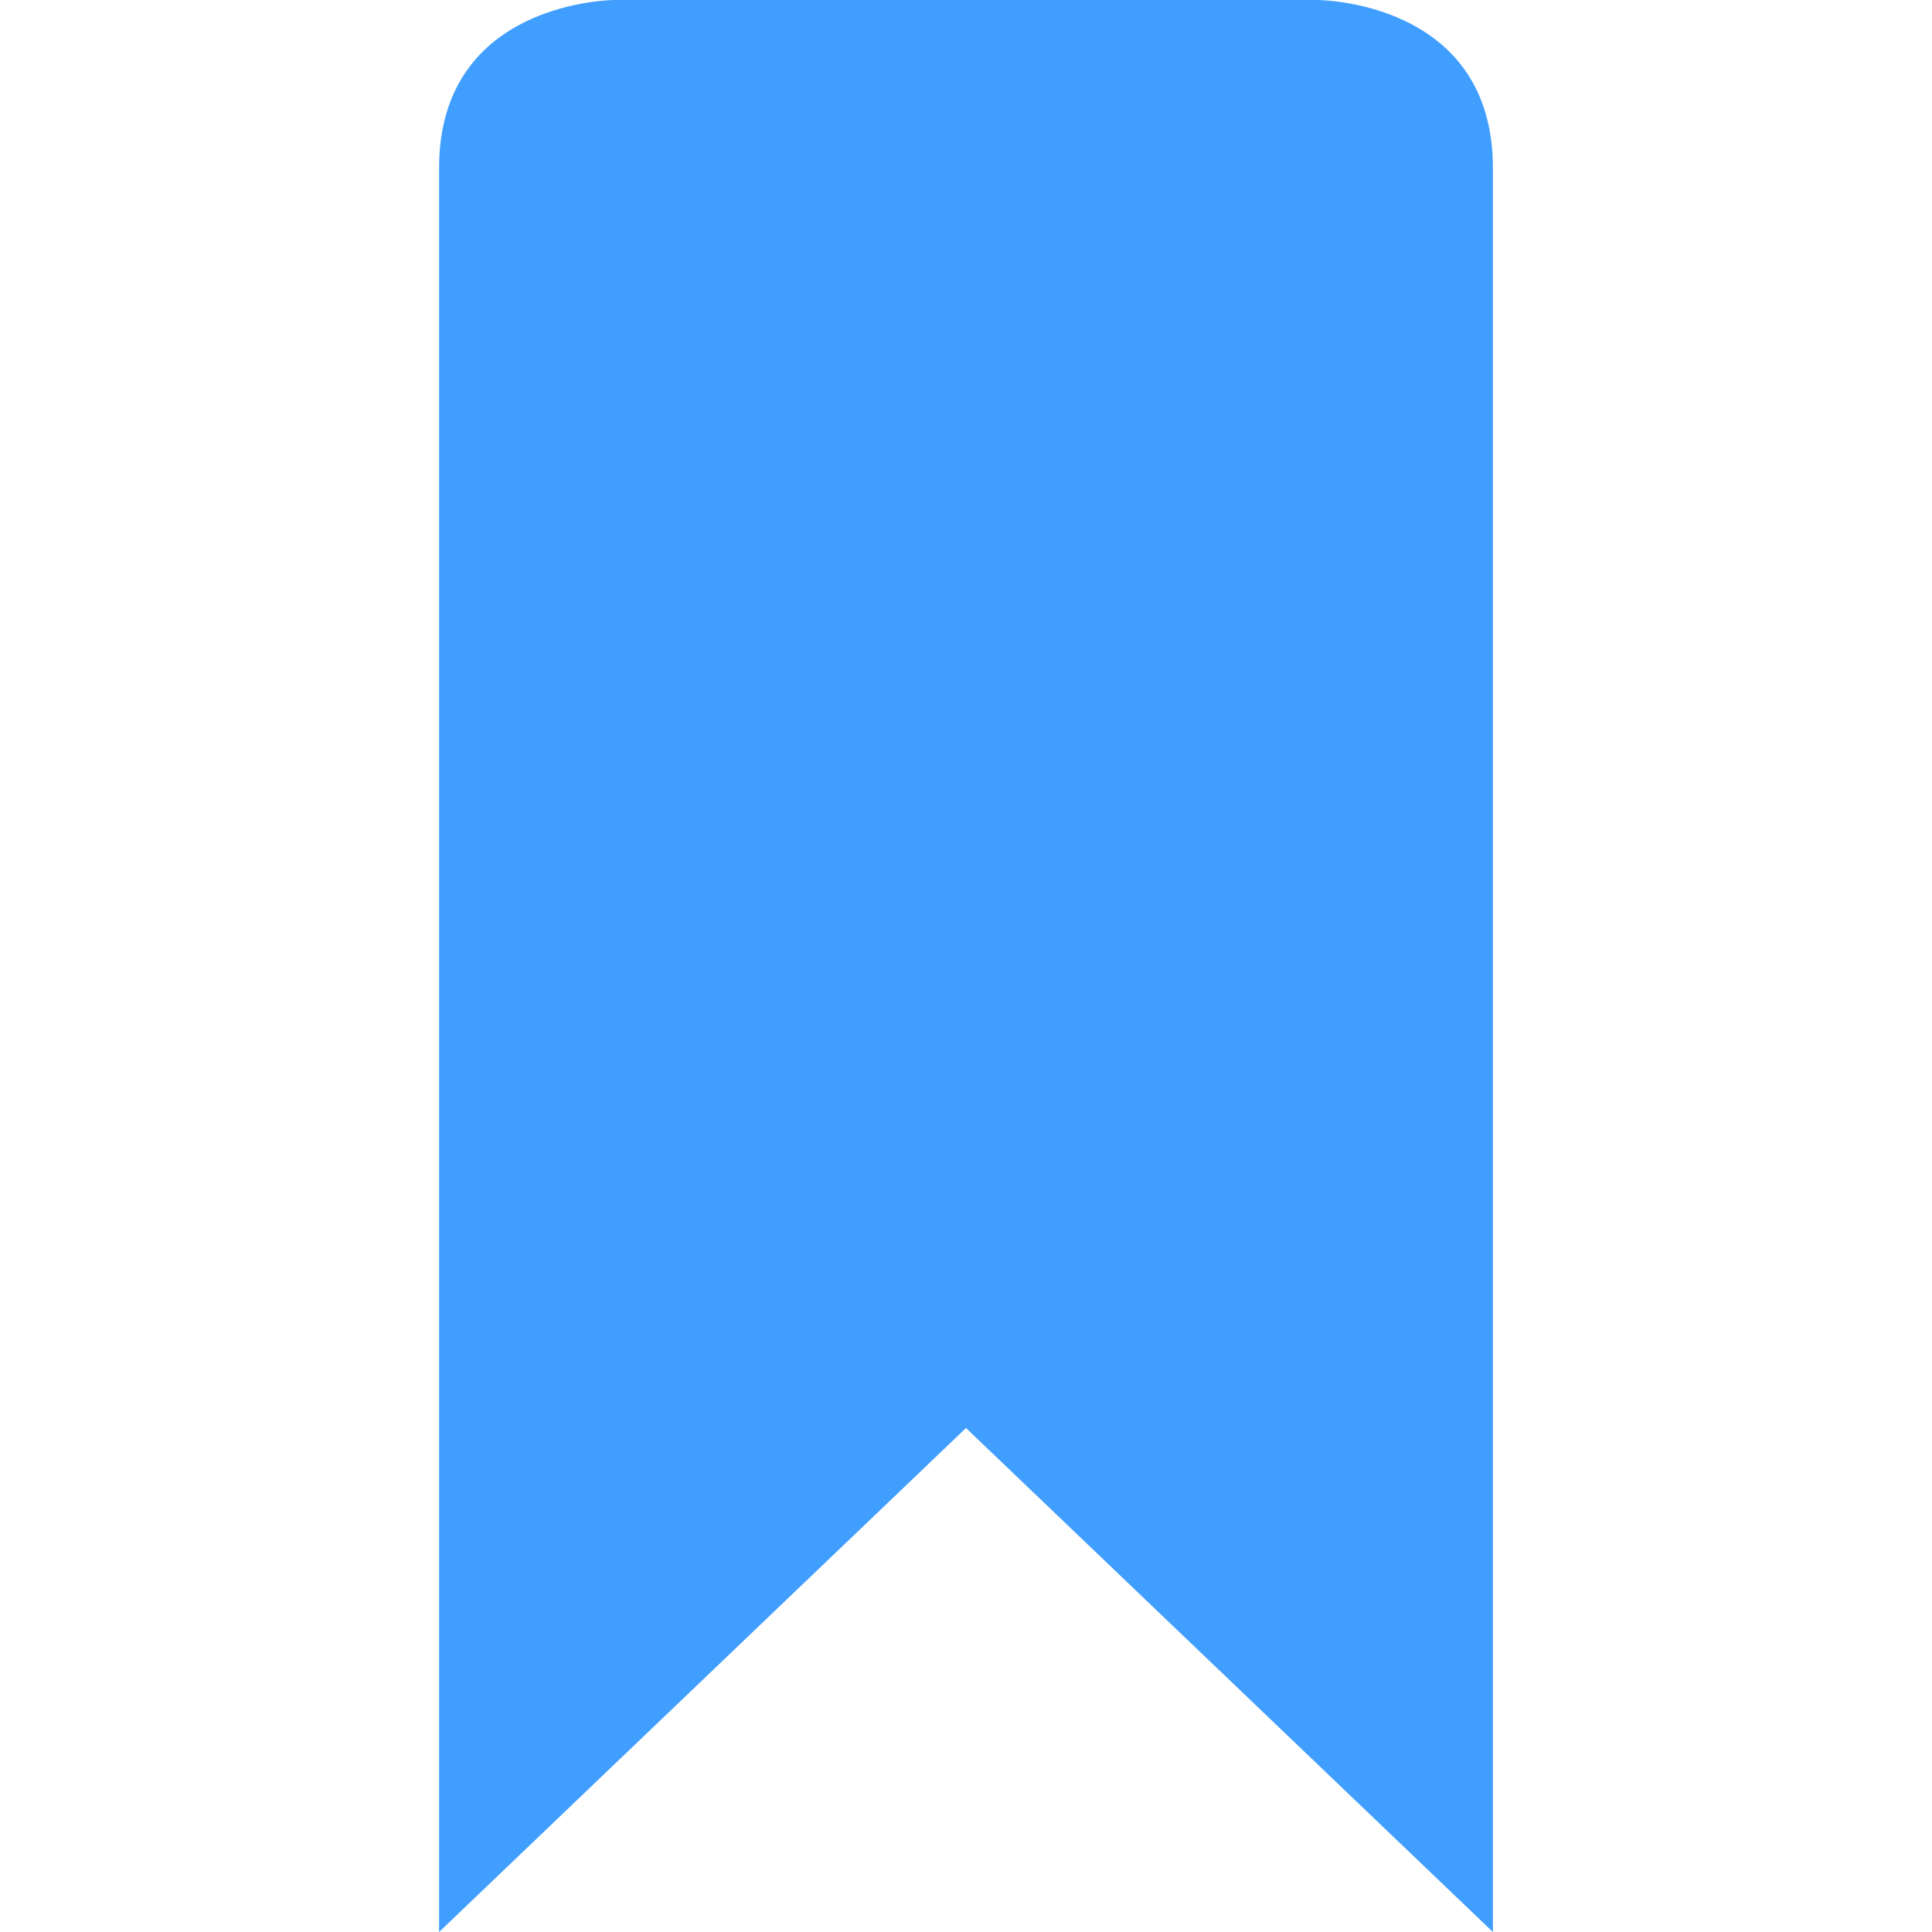 <?xml version="1.0" standalone="no"?><!DOCTYPE svg PUBLIC "-//W3C//DTD SVG 1.1//EN" "http://www.w3.org/Graphics/SVG/1.1/DTD/svg11.dtd"><svg t="1597563751946" class="icon" viewBox="0 0 1024 1024" version="1.1" xmlns="http://www.w3.org/2000/svg" p-id="3874" width="28" height="28" xmlns:xlink="http://www.w3.org/1999/xlink"><defs><style type="text/css"></style></defs><path d="M791.273 89.041C791.273 0 698.182 0 698.182 0L325.818 0c0 0-93.091 0-93.091 89.041L232.727 1024l279.273-267.124L791.273 1024 791.273 89.041z" p-id="3875" fill="#409eff"></path></svg>